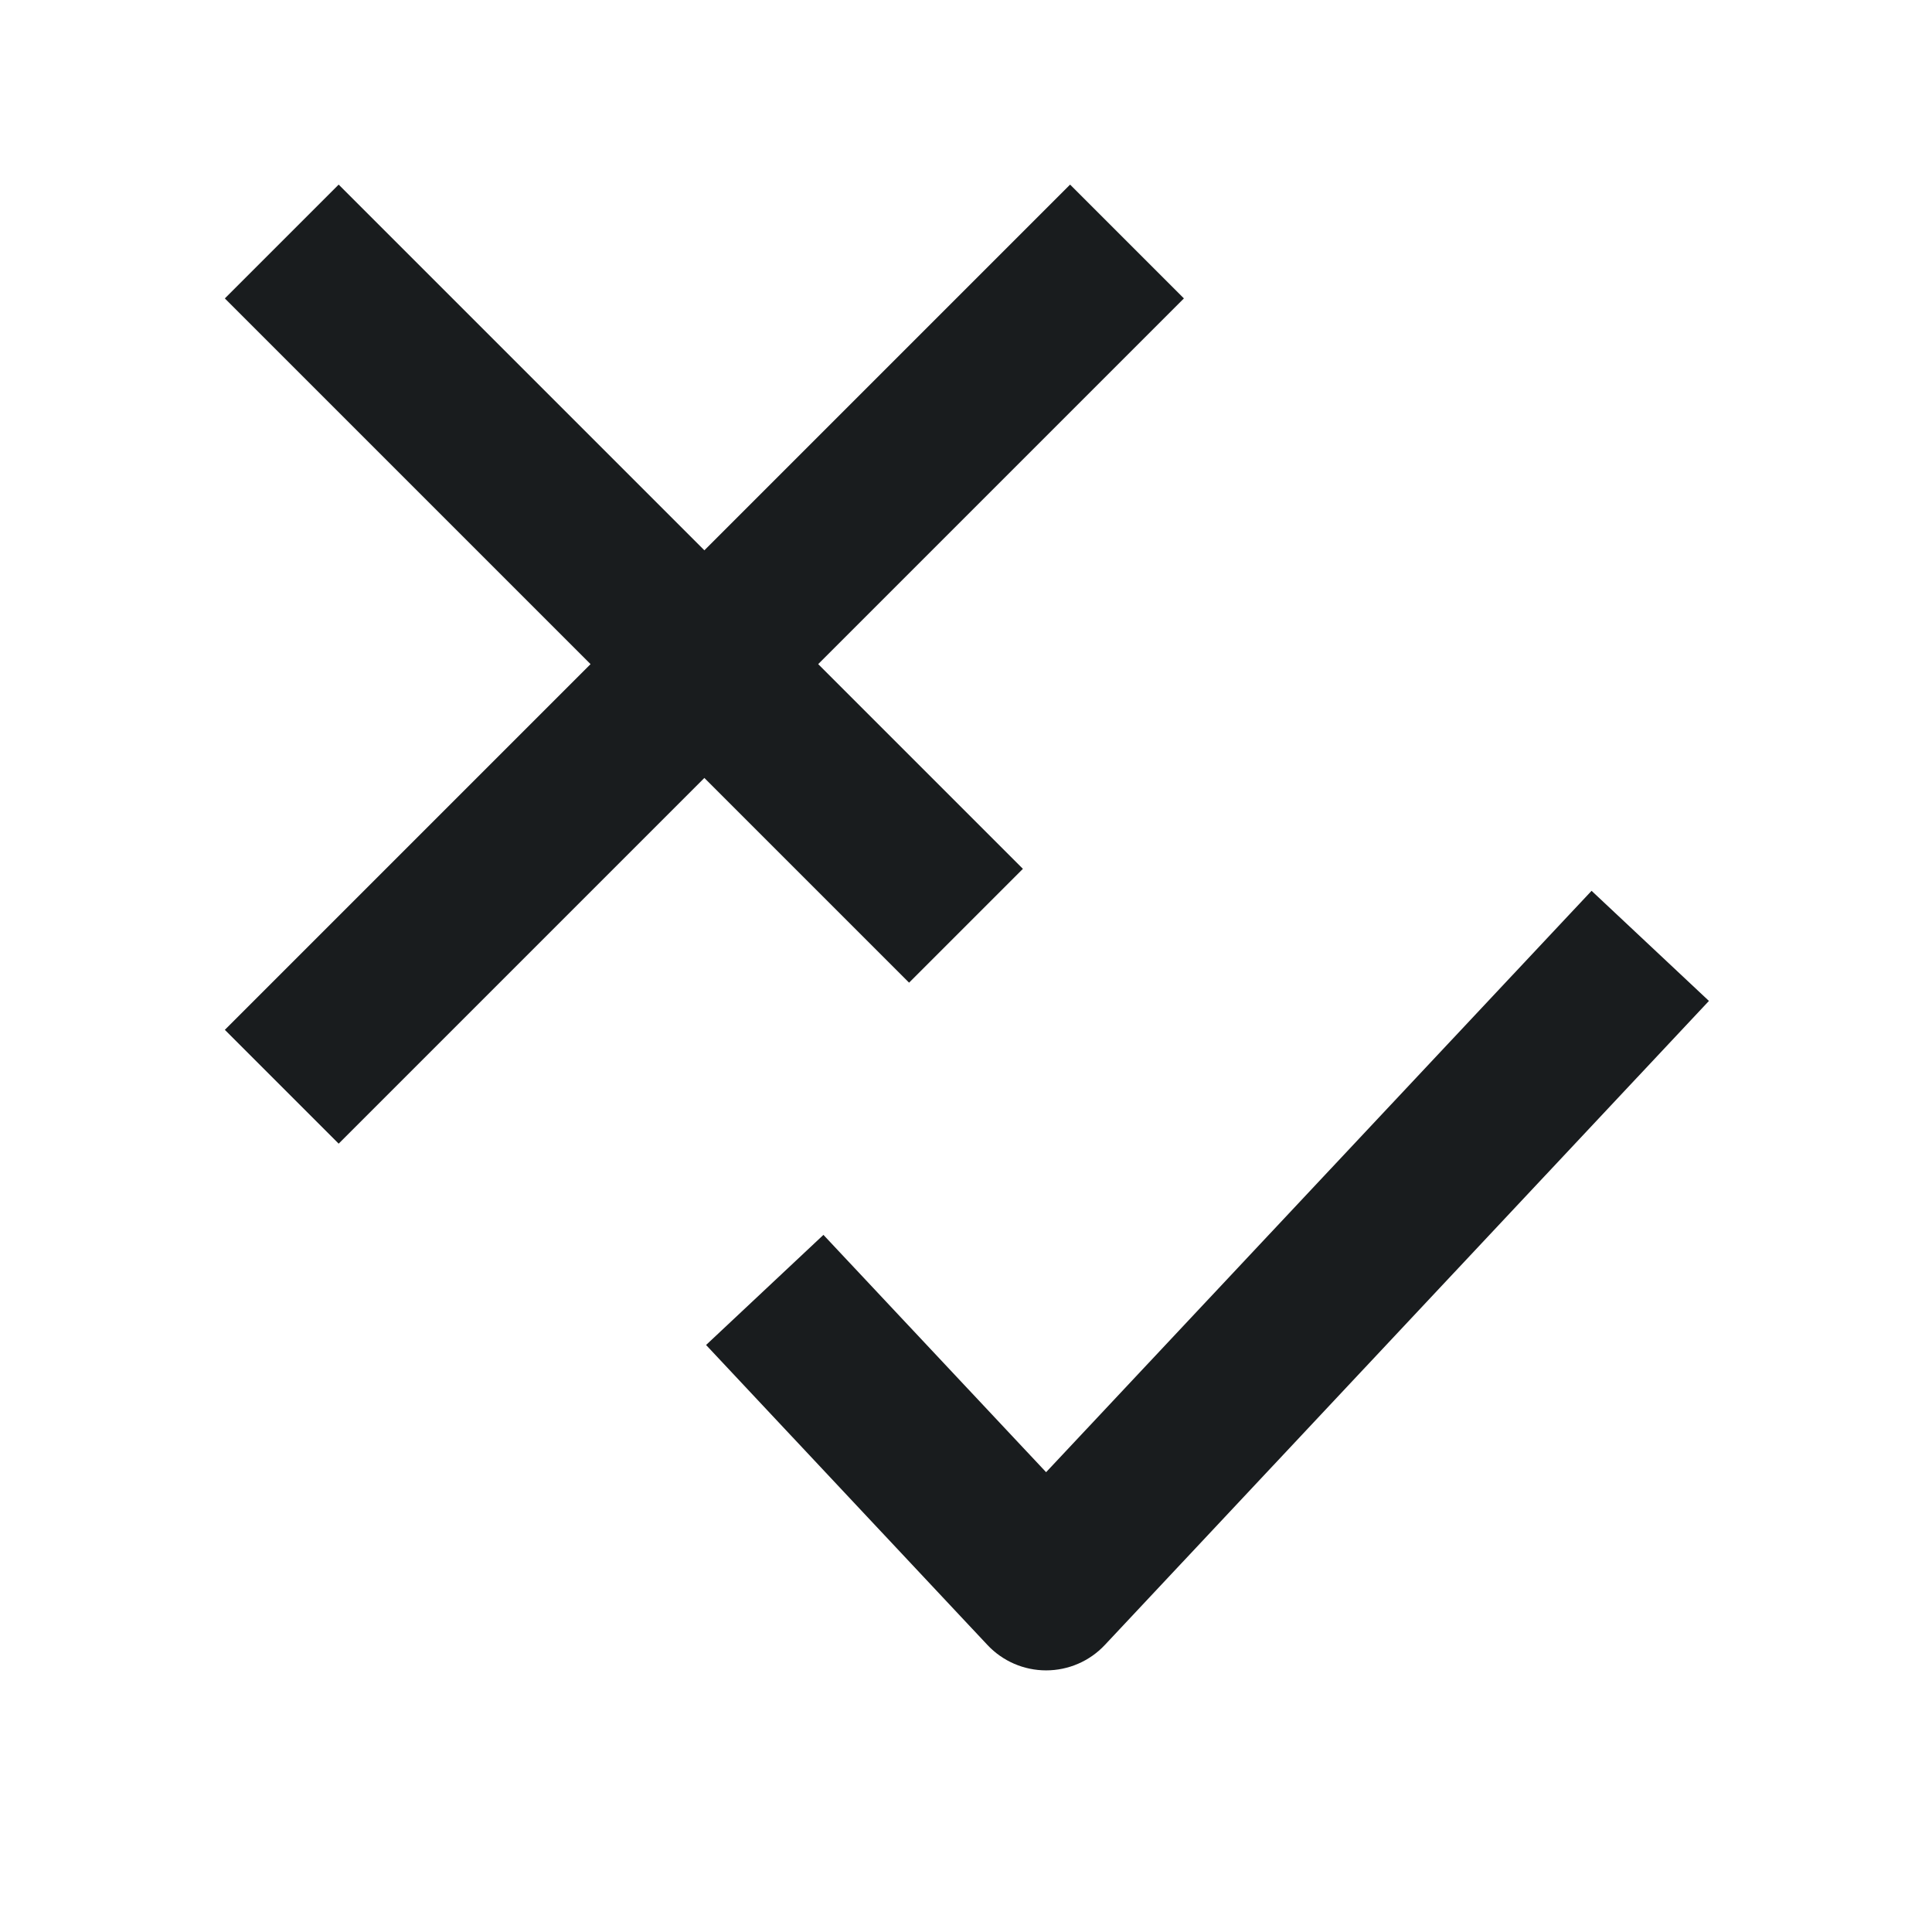 <svg width="24" height="24" viewBox="0 0 24 24" fill="none" xmlns="http://www.w3.org/2000/svg">
<path d="M13.293 2.293L8.75 6.836L4.207 2.293L2.793 3.707L7.336 8.25L2.793 12.793L4.207 14.207L8.75 9.664L11.293 12.207L12.707 10.793L10.164 8.25L14.707 3.707L13.293 2.293Z" fill="#191C1E"/>
<path d="M13.725 20.434L21.229 12.434L19.771 11.066L12.995 18.288L10.229 15.34L8.771 16.708L12.266 20.434C12.455 20.636 12.719 20.75 12.995 20.75C13.272 20.75 13.536 20.636 13.725 20.434Z" fill="#191C1E"/>
</svg>
